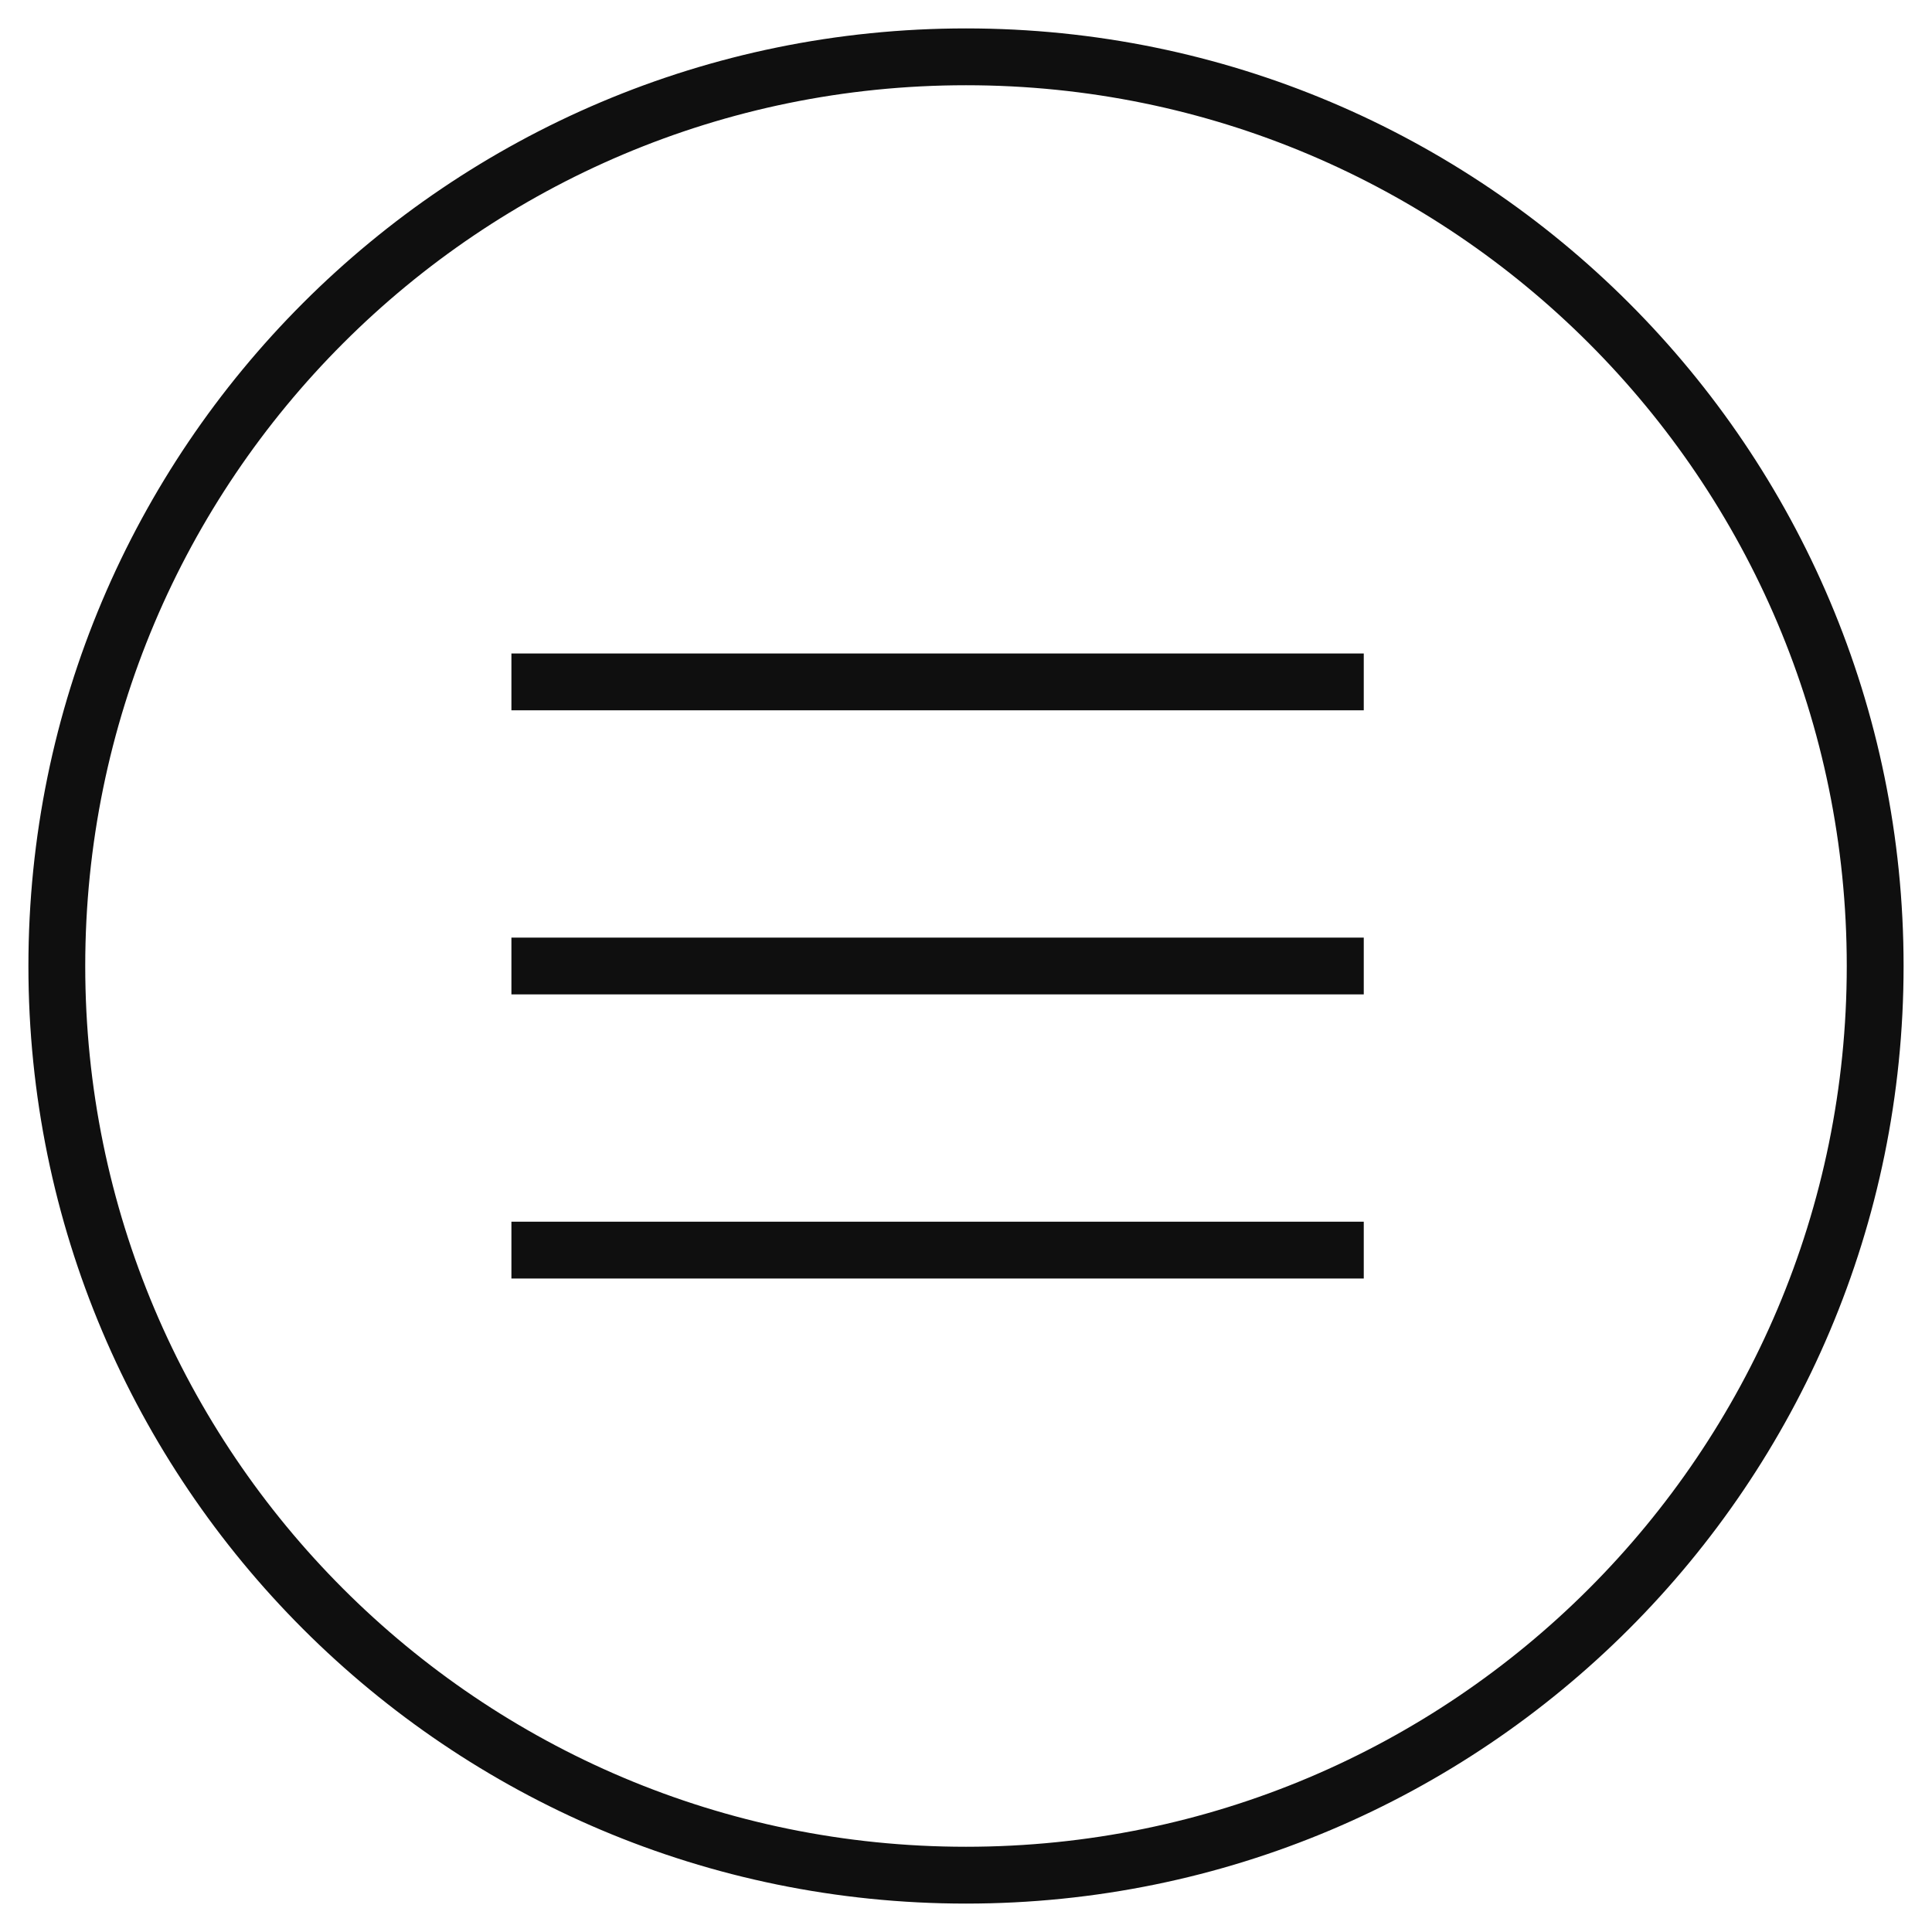 <svg width="34" height="34" viewBox="0 0 34 34" fill="none" xmlns="http://www.w3.org/2000/svg">
<path d="M24 12H9M24 17H9M24 22H9M33 17C33 25.837 25.837 33 17 33C8.163 33 1 25.837 1 17C1 8.163 8.163 1 17 1C25.837 1 33 8.163 33 17Z" stroke="#0F0F0F"/>
</svg>
